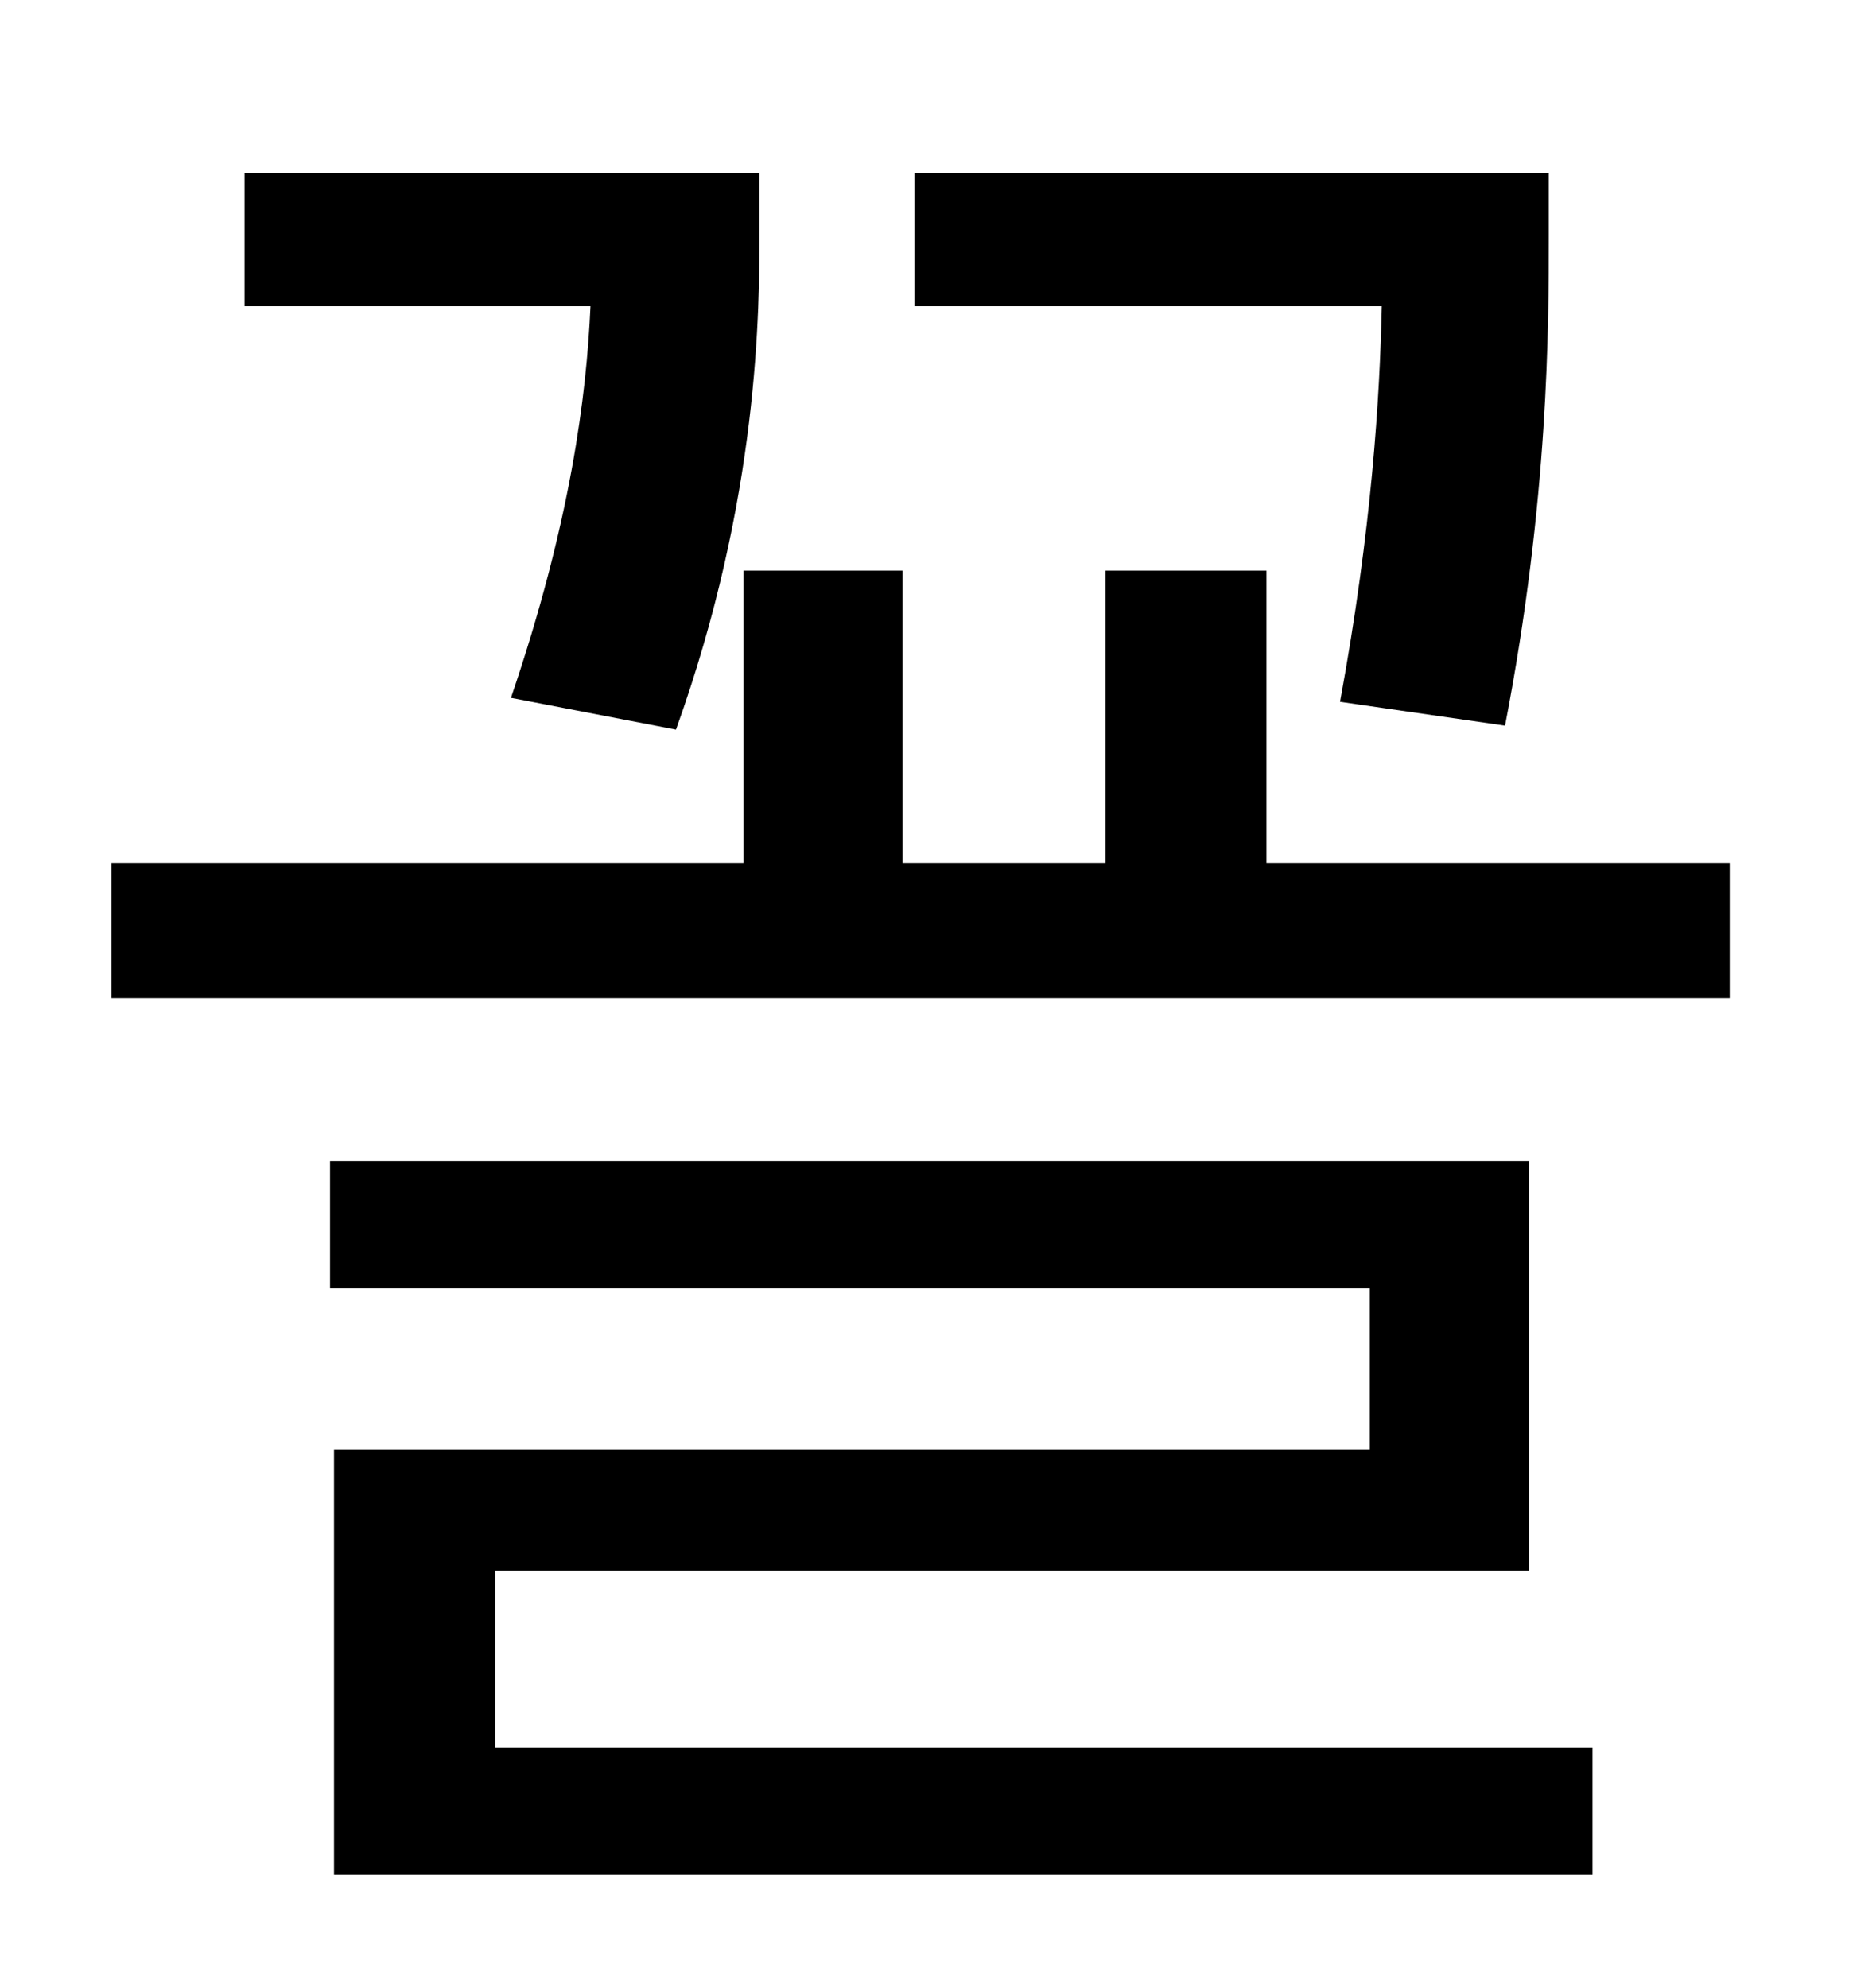 <?xml version="1.0" standalone="no"?>
<!DOCTYPE svg PUBLIC "-//W3C//DTD SVG 1.1//EN" "http://www.w3.org/Graphics/SVG/1.1/DTD/svg11.dtd" >
<svg xmlns="http://www.w3.org/2000/svg" xmlns:xlink="http://www.w3.org/1999/xlink" version="1.1" viewBox="-10 0 930 1000">
   <path fill="currentColor"
d="M747 365l-83 -12c16 -87 20 -153 21 -199h-235v-67h319v31c0 46 0 133 -22 247zM330 367l-83 -16c30 -88 38 -152 40 -197h-174v-67h259v27c0 42 0 136 -42 253zM239 790v89h552v64h-633v-214h521v-81h-523v-64h603v206h-520zM627 434h233v68h-814v-68h318v-147h80v147
h102v-147h81v147z" />
</svg>
